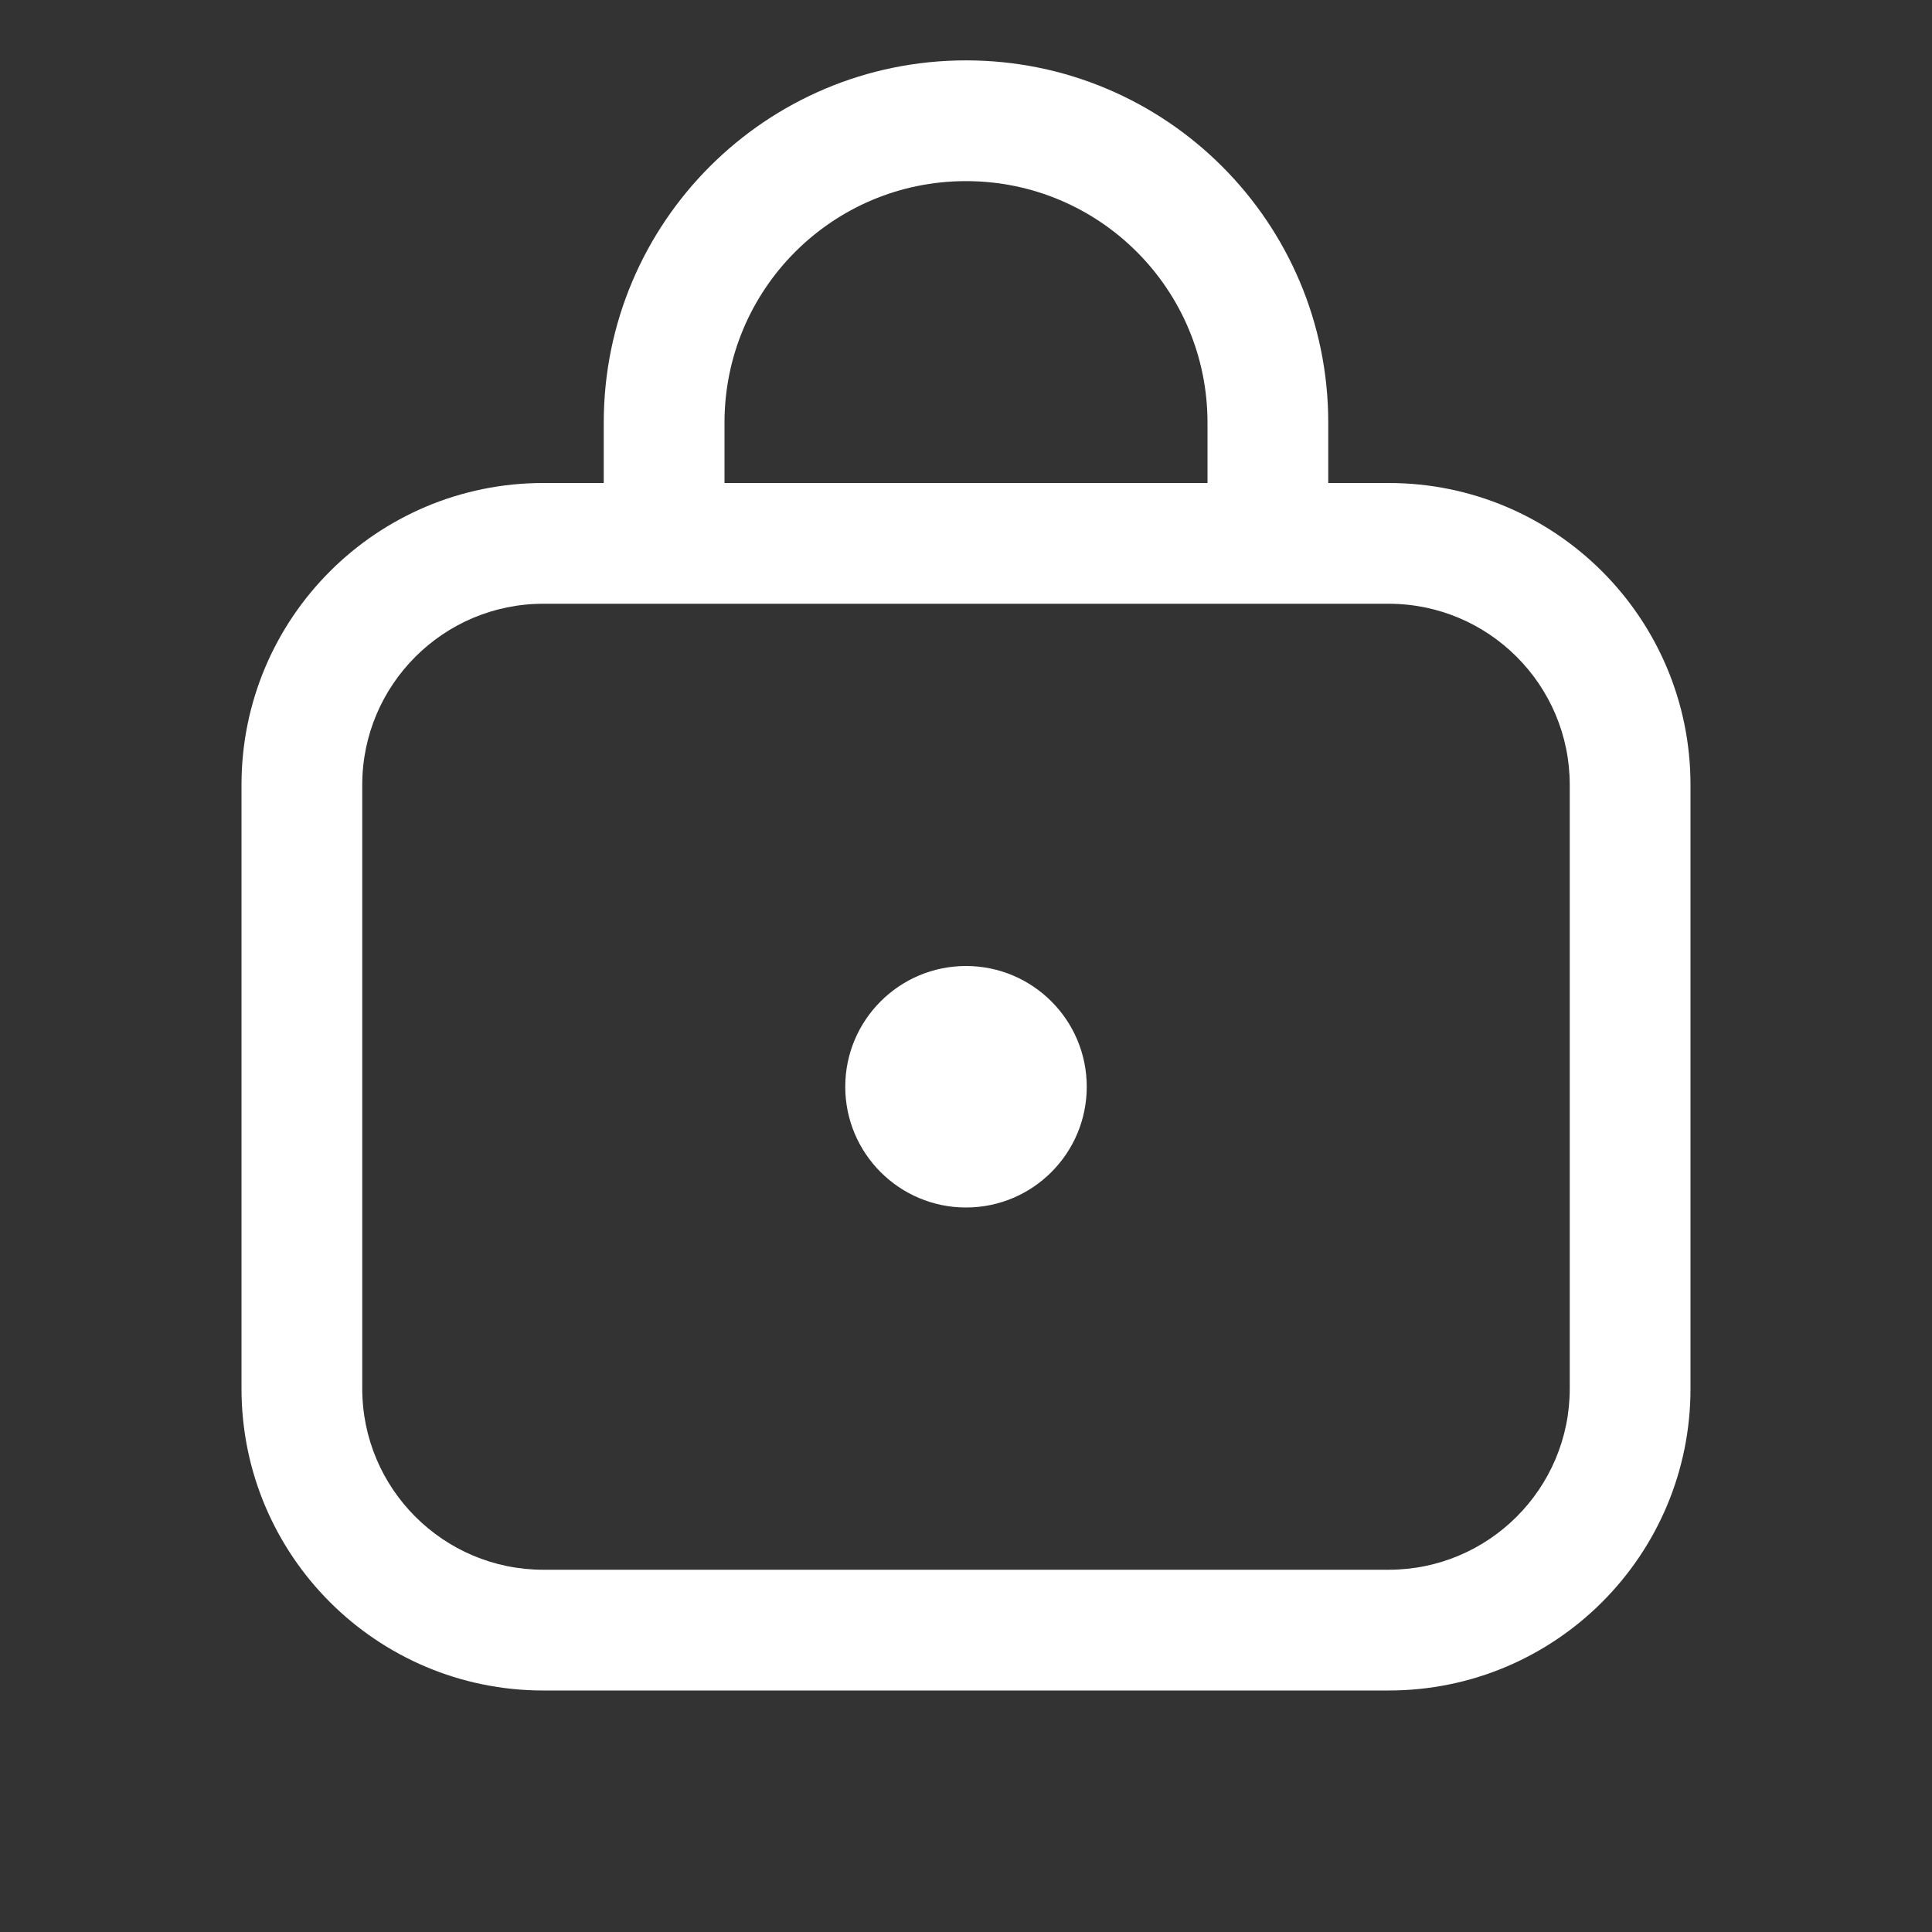 <svg width="16" height="16" viewBox="0 0 16 16" fill="none" xmlns="http://www.w3.org/2000/svg">
<rect x="0" y="0" width="16" height="16" fill="#333333" stroke="none"/>
<path d="M9 9C9 9.552 8.552 10 8 10C7.448 10 7 9.552 7 9C7 8.448 7.448 8 8 8C8.552 8 9 8.448 9 9ZM5 4H4.5C3.119 4 2 5.119 2 6.5V11.5C2 12.881 3.119 14 4.5 14H11.5C12.881 14 14 12.881 14 11.5V6.5C14 5.119 12.881 4 11.5 4H11V3.5C11 1.843 9.657 0.5 8 0.5C6.343 0.5 5 1.843 5 3.5V4ZM6 3.5C6 2.395 6.895 1.5 8 1.5C9.105 1.5 10 2.395 10 3.5V4H6V3.5ZM11.5 5C12.328 5 13 5.672 13 6.5V11.5C13 12.328 12.328 13 11.5 13H4.5C3.672 13 3 12.328 3 11.5V6.5C3 5.672 3.672 5 4.5 5H11.5Z" fill="#ffffff"/>
</svg>

